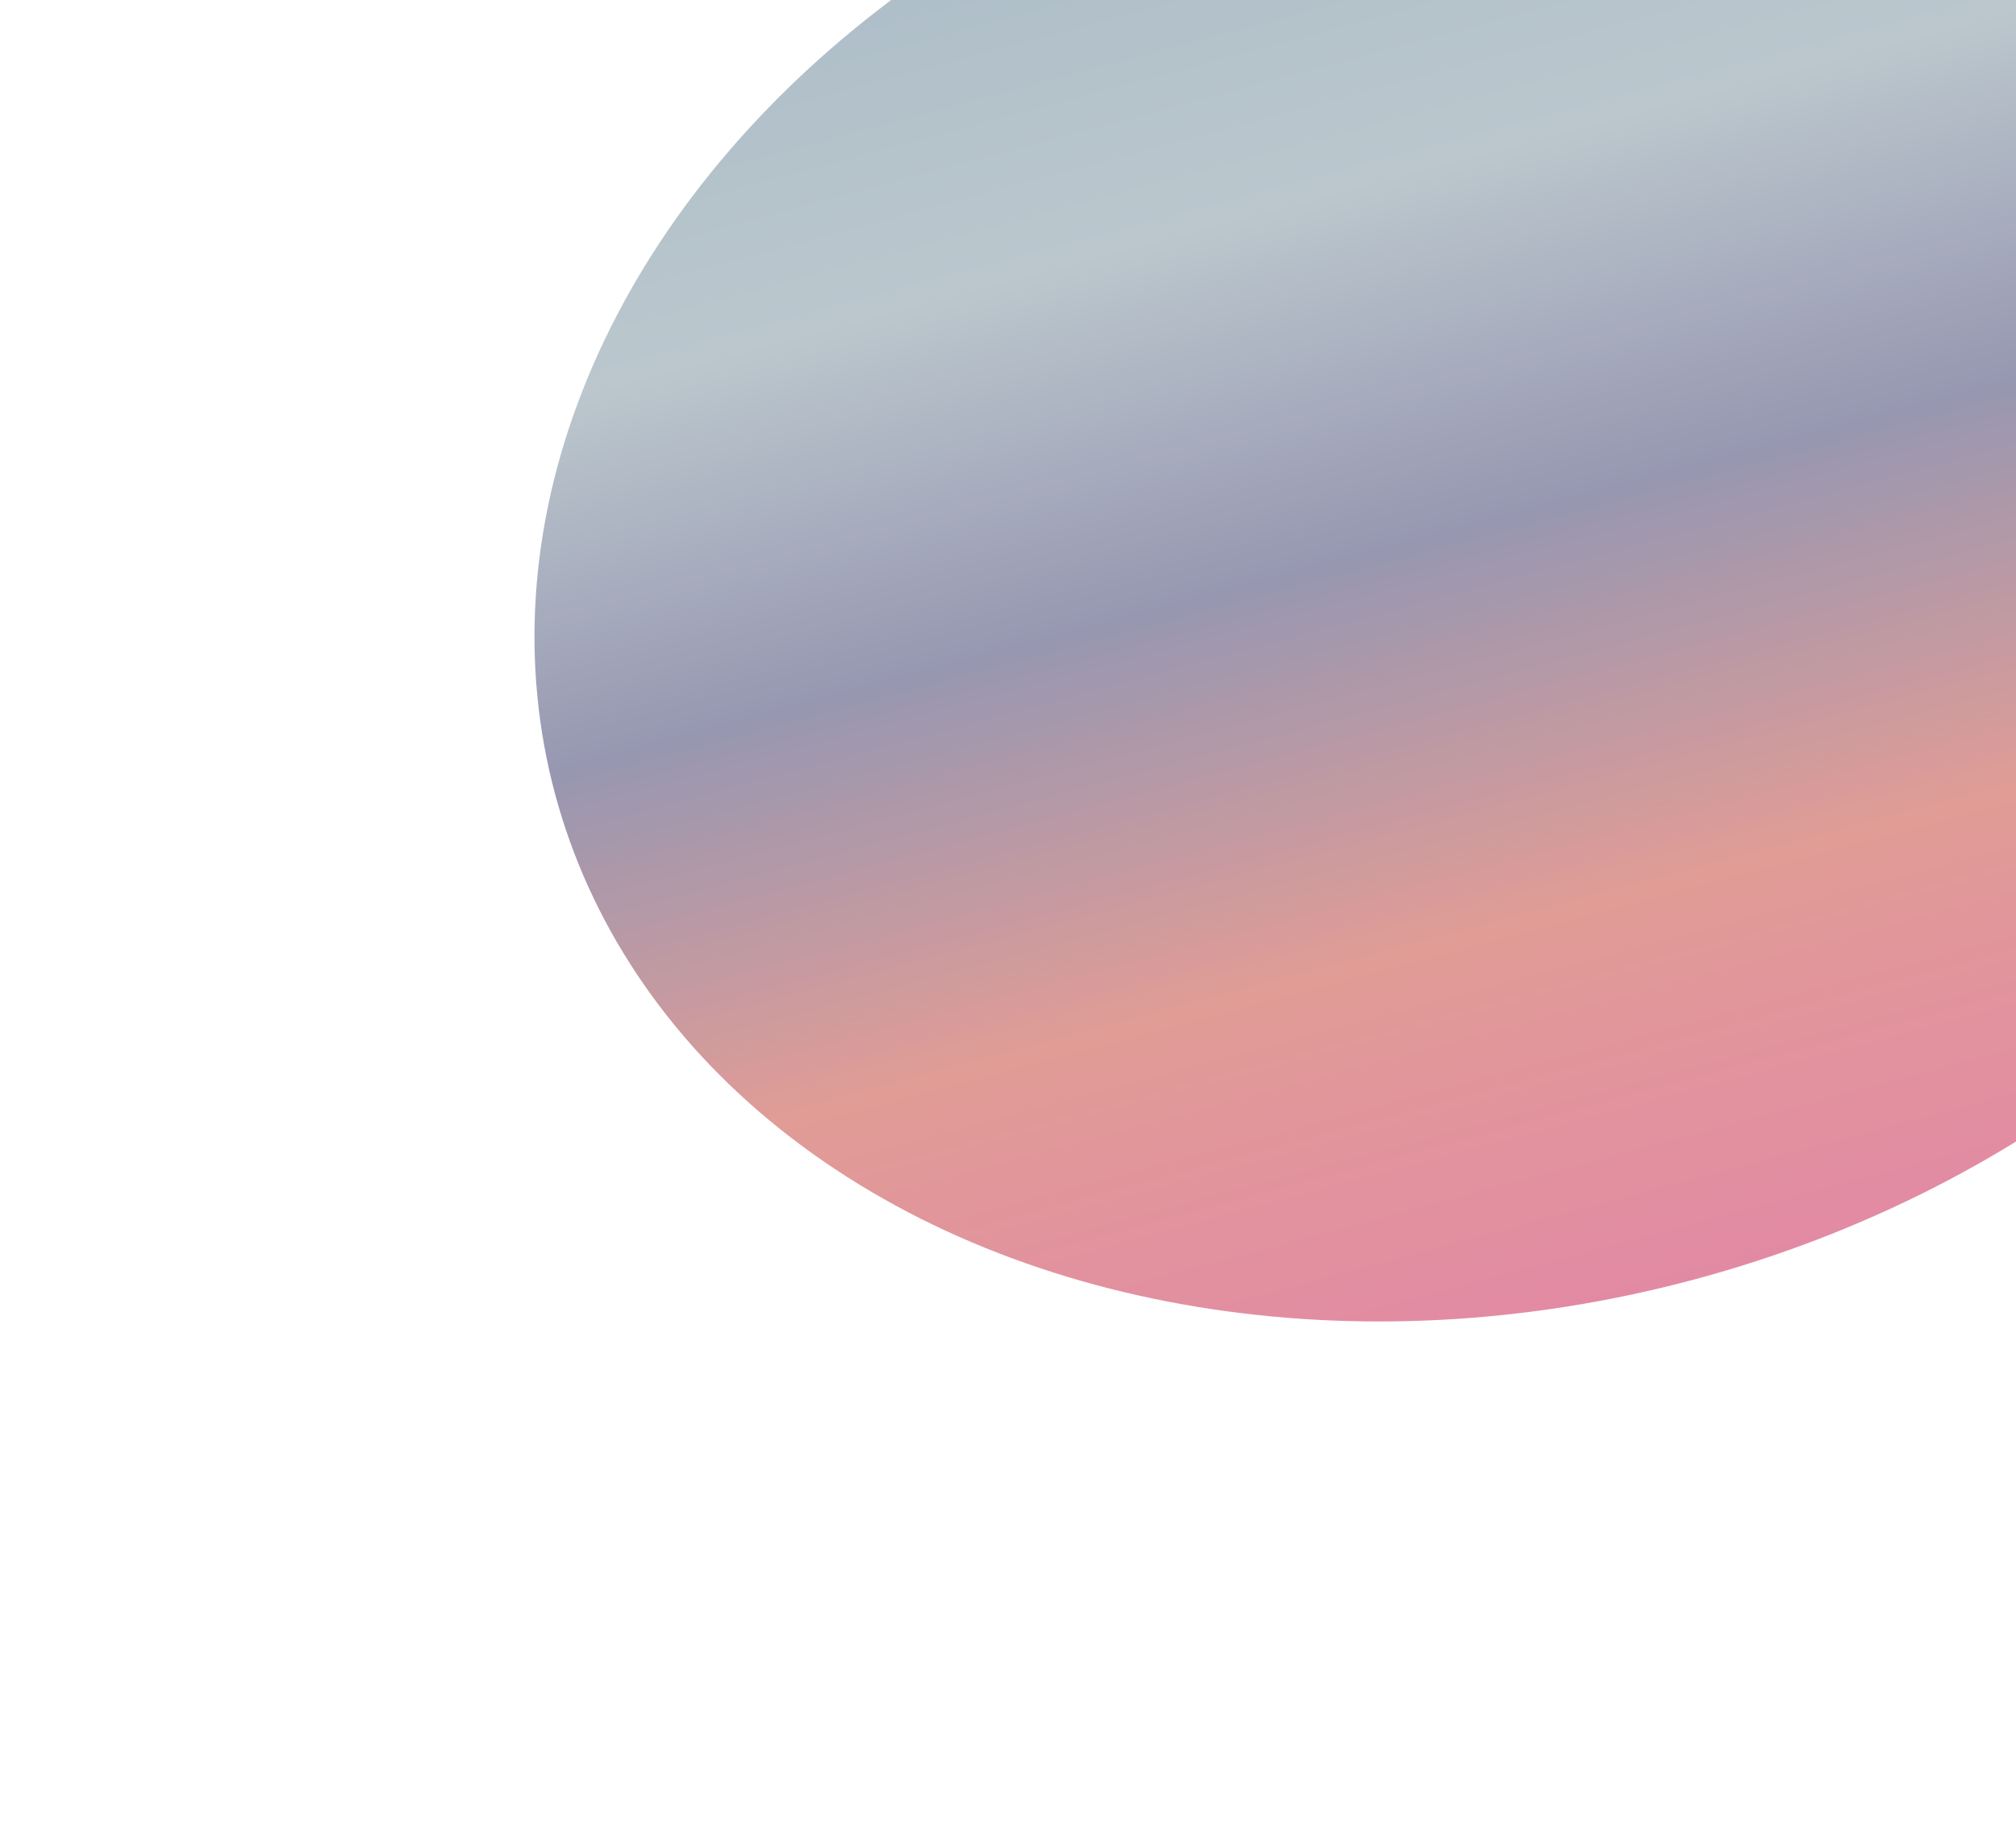 <svg width="189" height="173" viewBox="0 0 189 173" fill="none" xmlns="http://www.w3.org/2000/svg">
<g filter="url(#filter0_f_25_1522)">
<ellipse cx="140.285" cy="50.784" rx="71.616" ry="91.363" transform="rotate(75 140.285 50.784)" fill="url(#paint0_linear_25_1522)"/>
</g>
<defs>
<filter id="filter0_f_25_1522" x="0.092" y="-72.341" width="280.387" height="246.251" filterUnits="userSpaceOnUse" color-interpolation-filters="sRGB">
<feFlood flood-opacity="0" result="BackgroundImageFix"/>
<feBlend mode="normal" in="SourceGraphic" in2="BackgroundImageFix" result="shape"/>
<feGaussianBlur stdDeviation="25" result="effect1_foregroundBlur_25_1522"/>
</filter>
<linearGradient id="paint0_linear_25_1522" x1="211.901" y1="50.784" x2="68.669" y2="50.784" gradientUnits="userSpaceOnUse">
<stop stop-color="#E28AA4"/>
<stop offset="0.255" stop-color="#E19C96"/>
<stop offset="0.514" stop-color="#9797B1"/>
<stop offset="0.75" stop-color="#BBC7CD"/>
<stop offset="1" stop-color="#ABBCC7"/>
</linearGradient>
</defs>
</svg>
